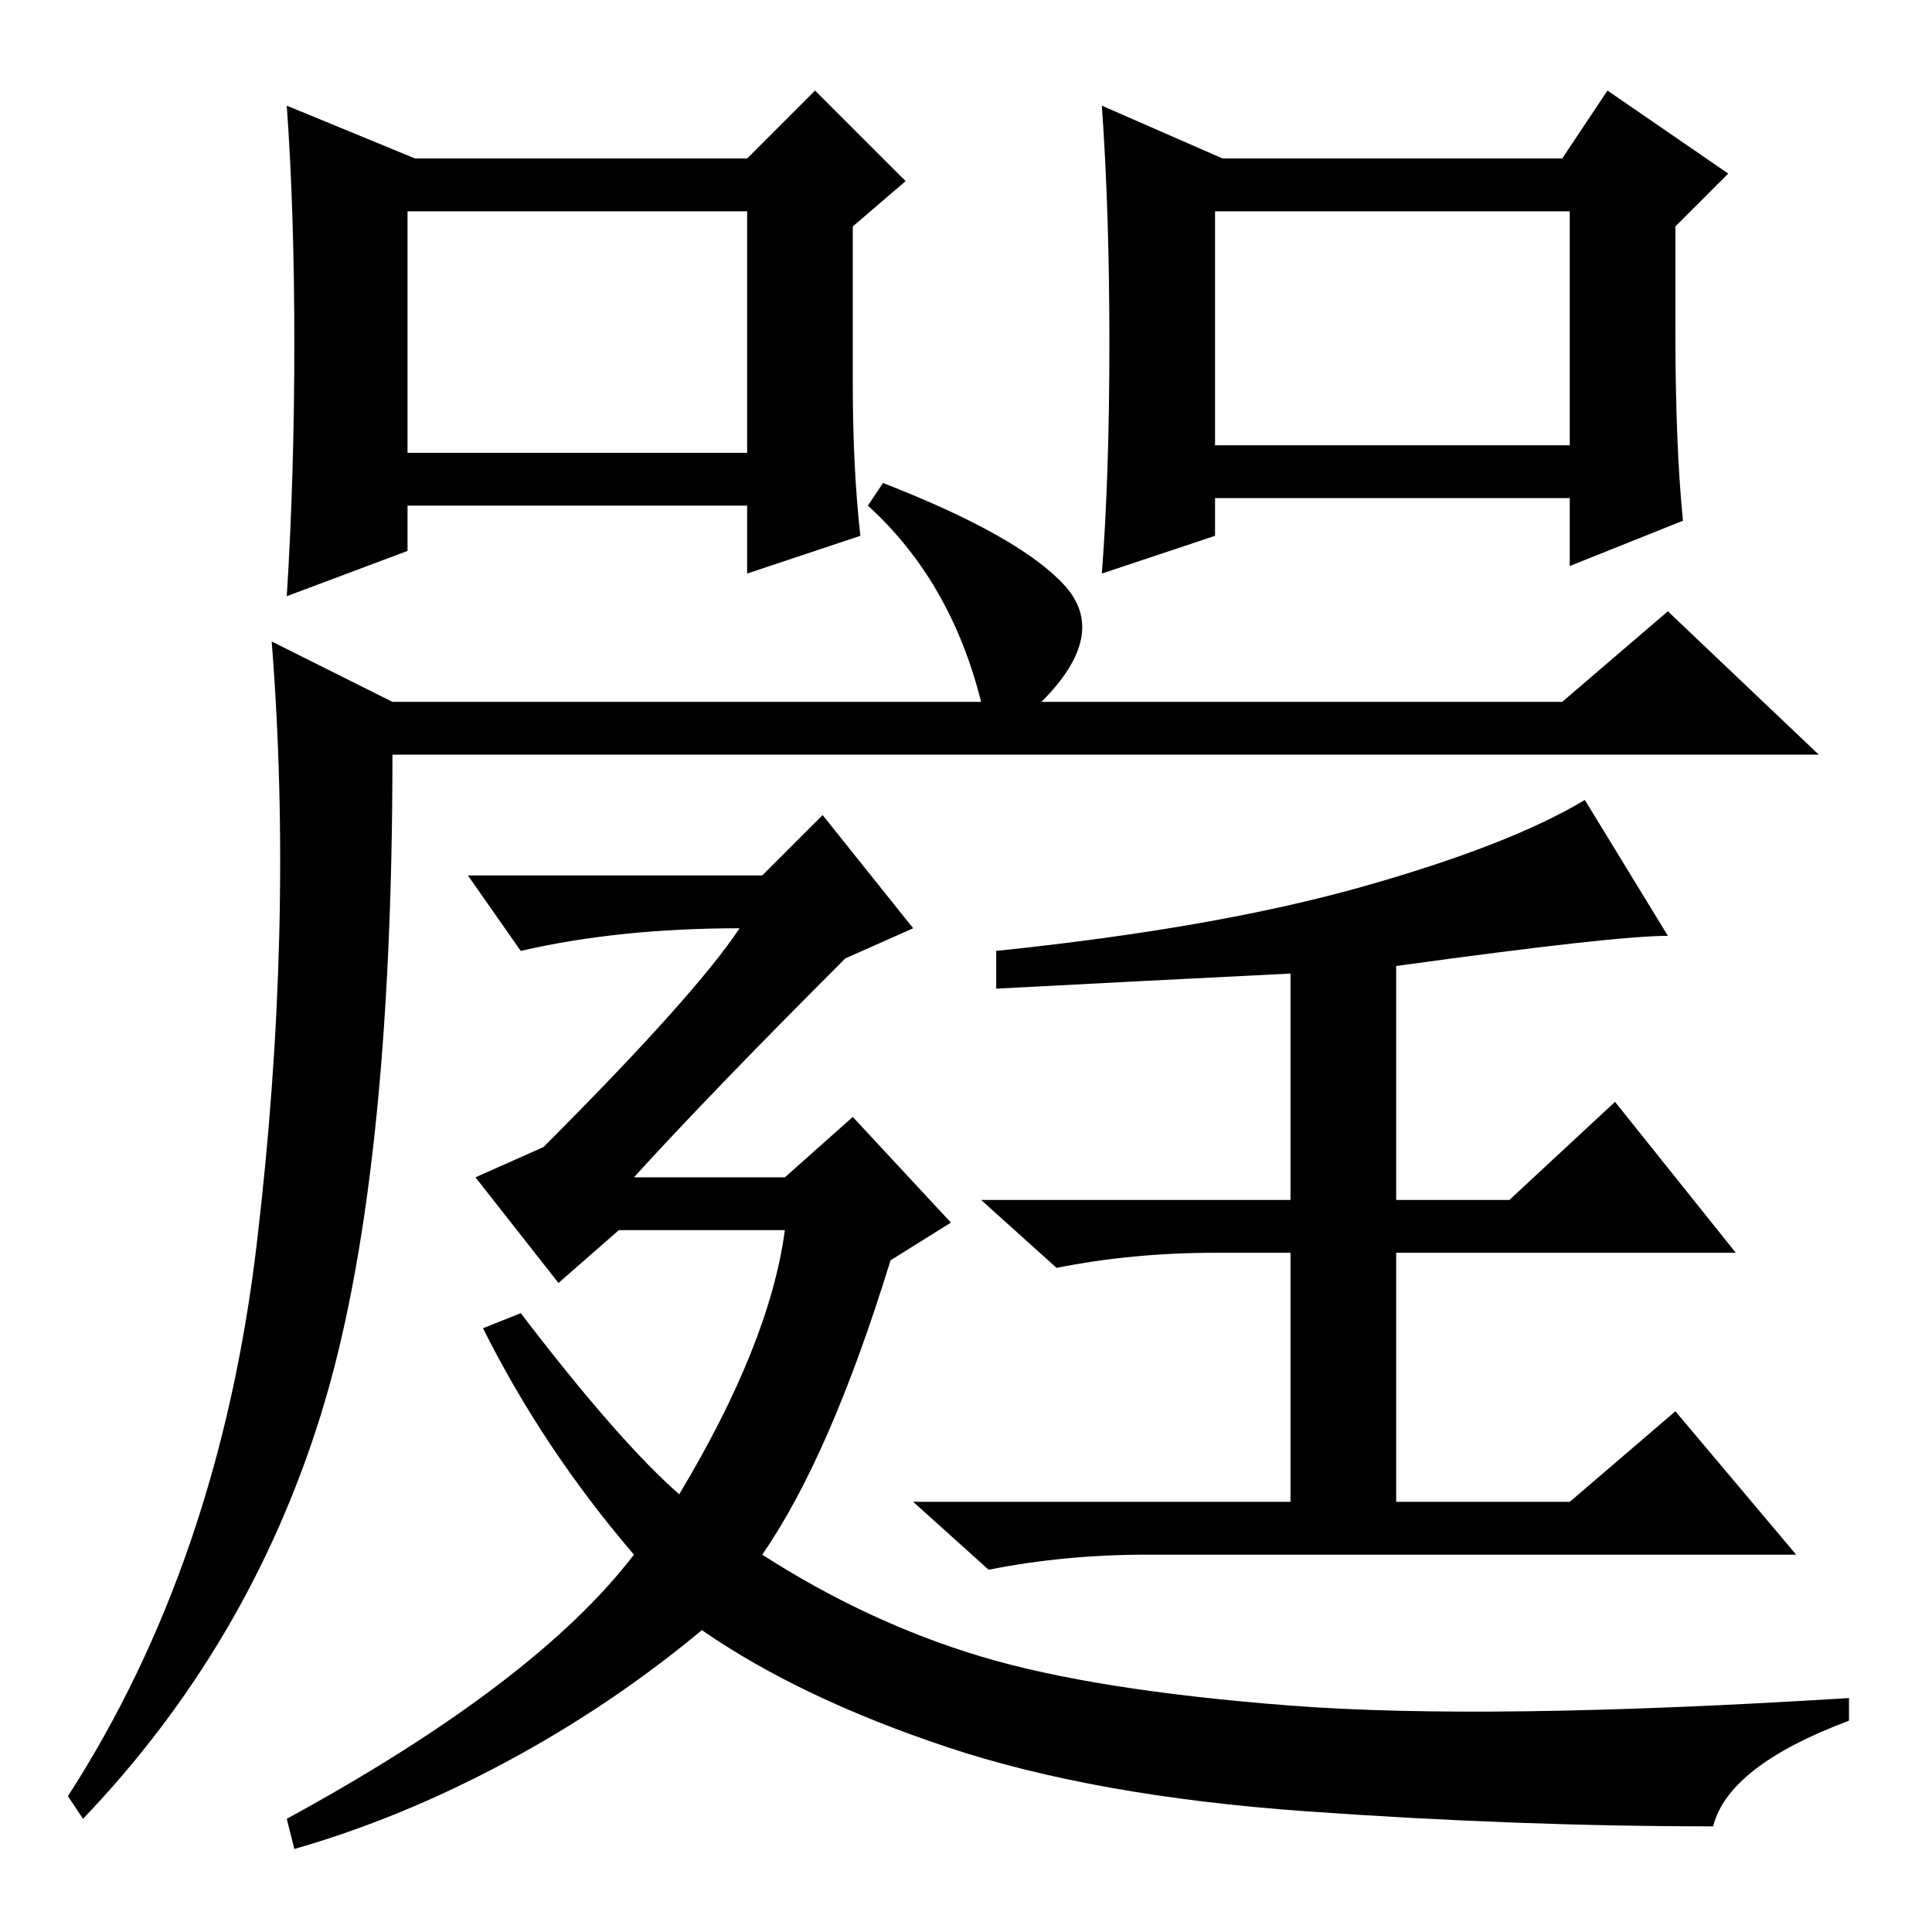 <?xml version="1.0" standalone="no"?>
<!DOCTYPE svg PUBLIC "-//W3C//DTD SVG 1.1//EN" "http://www.w3.org/Graphics/SVG/1.1/DTD/svg11.dtd" >
<svg xmlns="http://www.w3.org/2000/svg" xmlns:xlink="http://www.w3.org/1999/xlink" version="1.1" viewBox="0 -36 256 256">
  <g transform="matrix(1 0 0 -1 0 220)">
   <path fill="currentColor"
d="M34 91q5 42 2 80l16 -8h78q-4 16 -15 26l2 3q18 -7 24 -13.5t-3 -15.5h69l14 12l20 -19h-189q0 -57 -9.5 -87.5t-31.5 -53.5l-2 3q20 31 25 73zM113 205q0 -11 1 -20l-15 -5v9h-45v-6l-16 -6q1 16 1 33.5t-1 31.5l17 -7h44l9 9l12 -12l-7 -6v-21zM54 196h45v32h-45v-32z
M222 212q0 -15 1 -25l-15 -6v9h-47v-5l-15 -5q1 13 1 30.5t-1 31.5l16 -7h45l6 9l16 -11l-7 -7v-14zM161 197h47v31h-47v-31zM101 140l8 8l12 -15l-9 -4q-18 -18 -28 -29h20l9 8l13 -14l-8 -5q-8 -26 -17 -39q14 -9 29 -13.5t41 -6.5t74 1v-3q-16 -6 -18 -14q-26 0 -54 2
t-47.5 8.5t-32.5 15.5q-12 -10 -26 -17.5t-28 -11.5l-1 4q33 18 46 35q-12 14 -20 30l5 2q13 -17 21 -24q12 20 14 35h-22l-8 -7l-11 14l9 4q20 20 26 29q-16 0 -29 -3l-7 10h39zM180.5 138.5q19.5 5.5 29.5 11.5l11 -18q-7 0 -36 -4v-31h15l14 13l16 -20h-45v-33h23l14 12
l16 -19h-86q-11 0 -21 -2l-10 9h50v33h-10q-11 0 -21 -2l-10 9h41v30q-20 -1 -39 -2v5q29 3 48.5 8.5z" />
  </g>

</svg>
